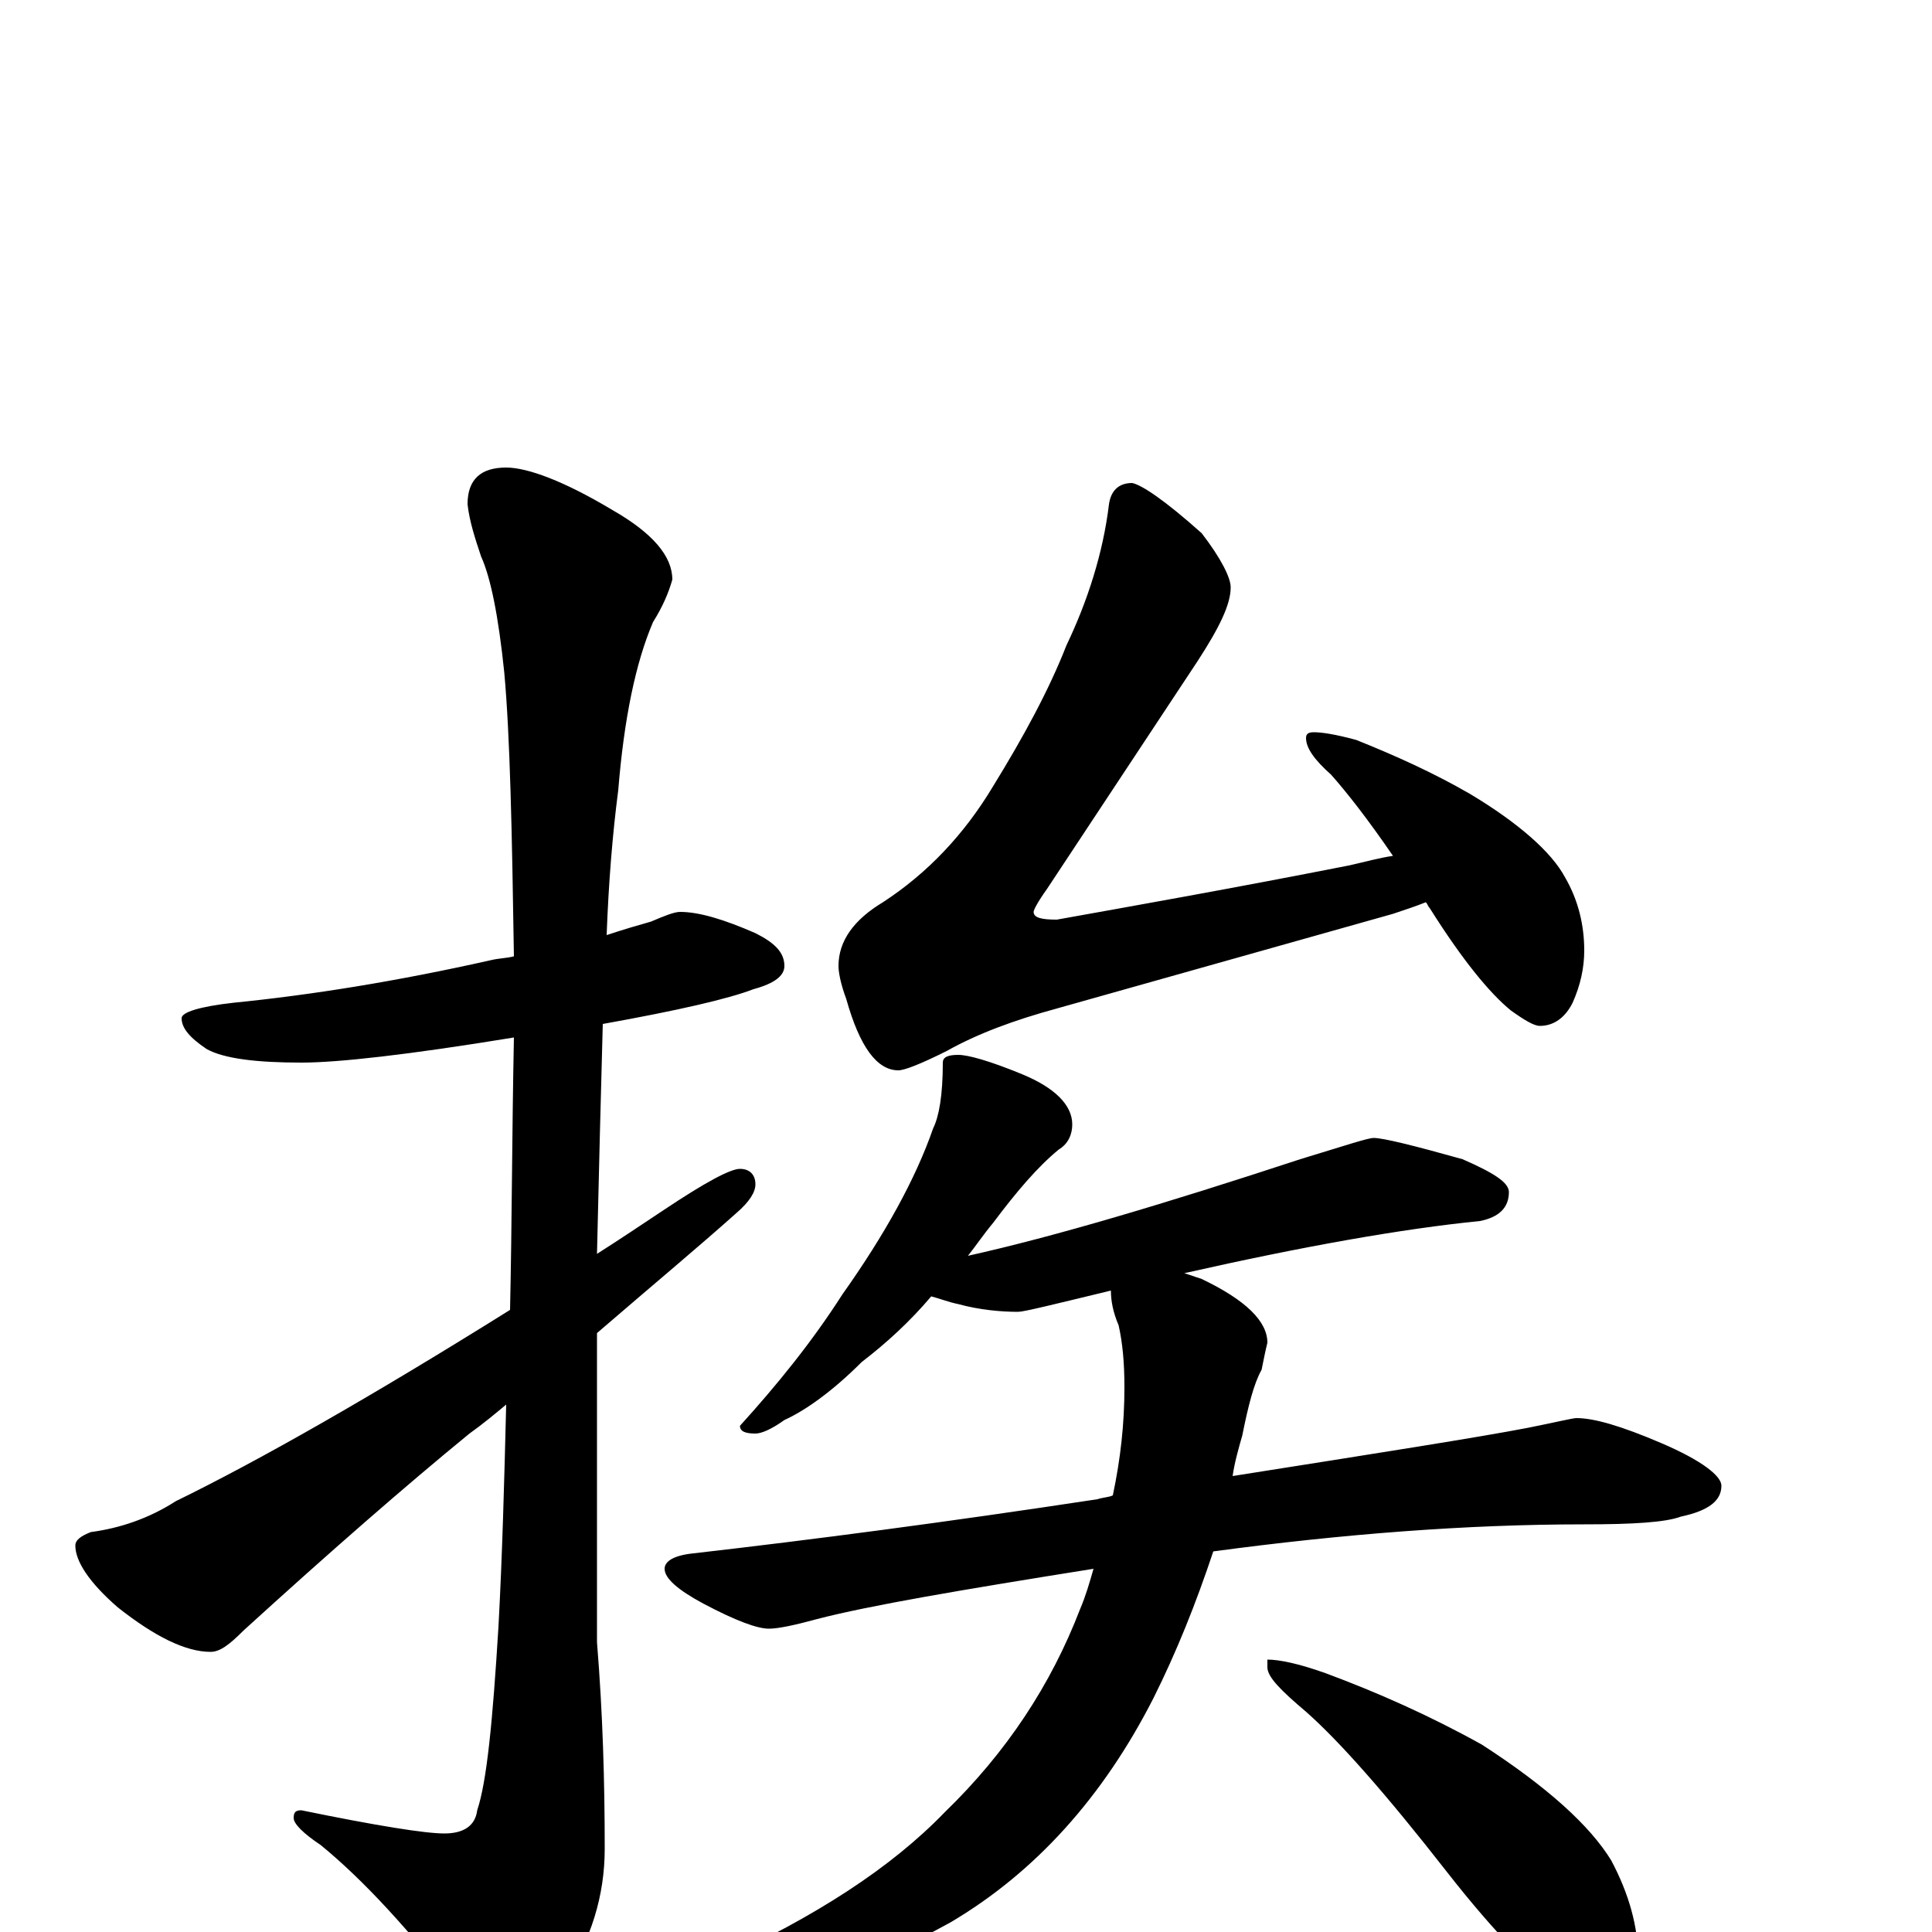 <?xml version="1.0" encoding="utf-8" ?>
<!DOCTYPE svg PUBLIC "-//W3C//DTD SVG 1.1//EN" "http://www.w3.org/Graphics/SVG/1.1/DTD/svg11.dtd">
<svg version="1.1" id="Layer_1" xmlns="http://www.w3.org/2000/svg" xmlns:xlink="http://www.w3.org/1999/xlink" x="0px" y="145px" width="1000px" height="1000px" viewBox="0 0 1000 1000" enable-background="new 0 0 1000 1000" xml:space="preserve">
<g id="Layer_1">
<path id="glyph" transform="matrix(1 0 0 -1 0 1000)" d="M352,528C362,528 375,524 391,517C401,512 406,507 406,500C406,495 401,491 390,488C377,483 351,477 312,470C311,434 310,394 309,351C320,358 332,366 344,374C365,388 378,395 383,395C388,395 391,392 391,387C391,383 388,378 381,372C362,355 338,335 309,310C309,295 309,279 309,264l0,-114C312,113 313,78 313,43C313,19 306,-4 292,-25C281,-44 272,-54 266,-54C258,-54 249,-47 239,-34C212,1 188,27 166,45C157,51 152,56 152,59C152,62 153,63 156,63C195,55 220,51 230,51C240,51 246,55 247,63C252,78 255,109 258,158C260,195 261,233 262,273C256,268 250,263 243,258C210,231 171,197 126,156C119,149 114,145 109,145C96,145 80,153 61,168C46,181 39,192 39,200C39,203 42,205 47,207C62,209 77,214 91,223C134,244 192,277 264,322C265,367 265,414 266,463C211,454 175,450 156,450C133,450 116,452 107,457C98,463 94,468 94,473C94,476 103,479 121,481C161,485 205,492 254,503C258,504 262,504 266,505C265,570 264,619 261,652C258,681 254,701 249,712C246,721 243,730 242,739C242,752 249,758 262,758C273,758 292,751 317,736C338,724 348,712 348,700C346,693 343,686 338,678C329,657 323,628 320,591C317,568 315,543 314,516C323,519 330,521 337,523C344,526 349,528 352,528M586,750C591,749 603,741 622,724C632,711 637,701 637,696C637,687 631,675 620,658l-78,-118C537,533 535,529 535,528C535,525 539,524 547,524C586,531 637,540 698,552C707,554 714,556 721,557C708,576 697,590 689,599C680,607 676,613 676,618C676,620 677,621 680,621C684,621 691,620 702,617C722,609 742,600 761,589C786,574 803,559 810,546C817,534 820,521 820,508C820,499 818,490 814,481C810,473 804,469 797,469C794,469 789,472 782,477C771,486 757,503 740,530C739,531 739,532 738,533C733,531 727,529 721,527l-174,-49C525,472 506,465 490,456C476,449 468,446 465,446C454,446 445,458 438,483C435,491 434,497 434,500C434,513 442,524 457,533C480,548 499,568 514,593C530,619 543,643 552,666C563,689 571,714 574,739C575,746 579,750 586,750M496,454C501,454 512,451 529,444C546,437 555,428 555,418C555,413 553,408 548,405C537,396 526,383 514,367C509,361 505,355 501,350C546,360 603,377 673,400C696,407 708,411 711,411C716,411 732,407 757,400C773,393 781,388 781,383C781,375 776,370 766,368C726,364 675,355 613,341C616,340 619,339 622,338C645,327 656,316 656,305C655,301 654,296 653,291C649,284 646,272 643,257C641,250 639,243 638,236C714,248 765,256 791,261C806,264 814,266 816,266C825,266 839,262 860,253C881,244 891,236 891,231C891,223 884,218 870,215C862,212 845,211 820,211C759,211 695,206 628,197C619,170 609,145 597,121C571,70 536,31 492,5C449,-19 407,-31 367,-31C359,-31 355,-30 355,-27C355,-24 361,-20 372,-15C422,8 461,33 489,62C521,93 544,128 559,167C562,174 564,181 566,188C497,177 450,169 423,162C412,159 403,157 398,157C392,157 381,161 364,170C351,177 344,183 344,188C344,192 349,195 359,196C420,203 489,212 568,224C571,225 574,225 576,226C580,245 582,263 582,282C582,295 581,305 579,314C576,321 575,327 575,332C546,325 530,321 527,321C518,321 507,322 496,325C491,326 486,328 482,329C471,316 459,305 446,295C431,280 417,270 406,265C399,260 394,258 391,258C386,258 383,259 383,262C402,283 420,305 436,330C458,361 474,390 483,416C486,422 488,433 488,450C488,453 491,454 496,454M656,141C662,141 672,139 686,134C713,124 740,112 767,97C801,75 823,55 834,37C843,20 848,3 848,-15C848,-21 847,-28 844,-35C841,-40 837,-43 832,-43C828,-43 821,-40 810,-33C795,-22 774,-1 749,31C717,72 693,99 676,114C663,125 656,132 656,137z"/>
</g>
</svg>

